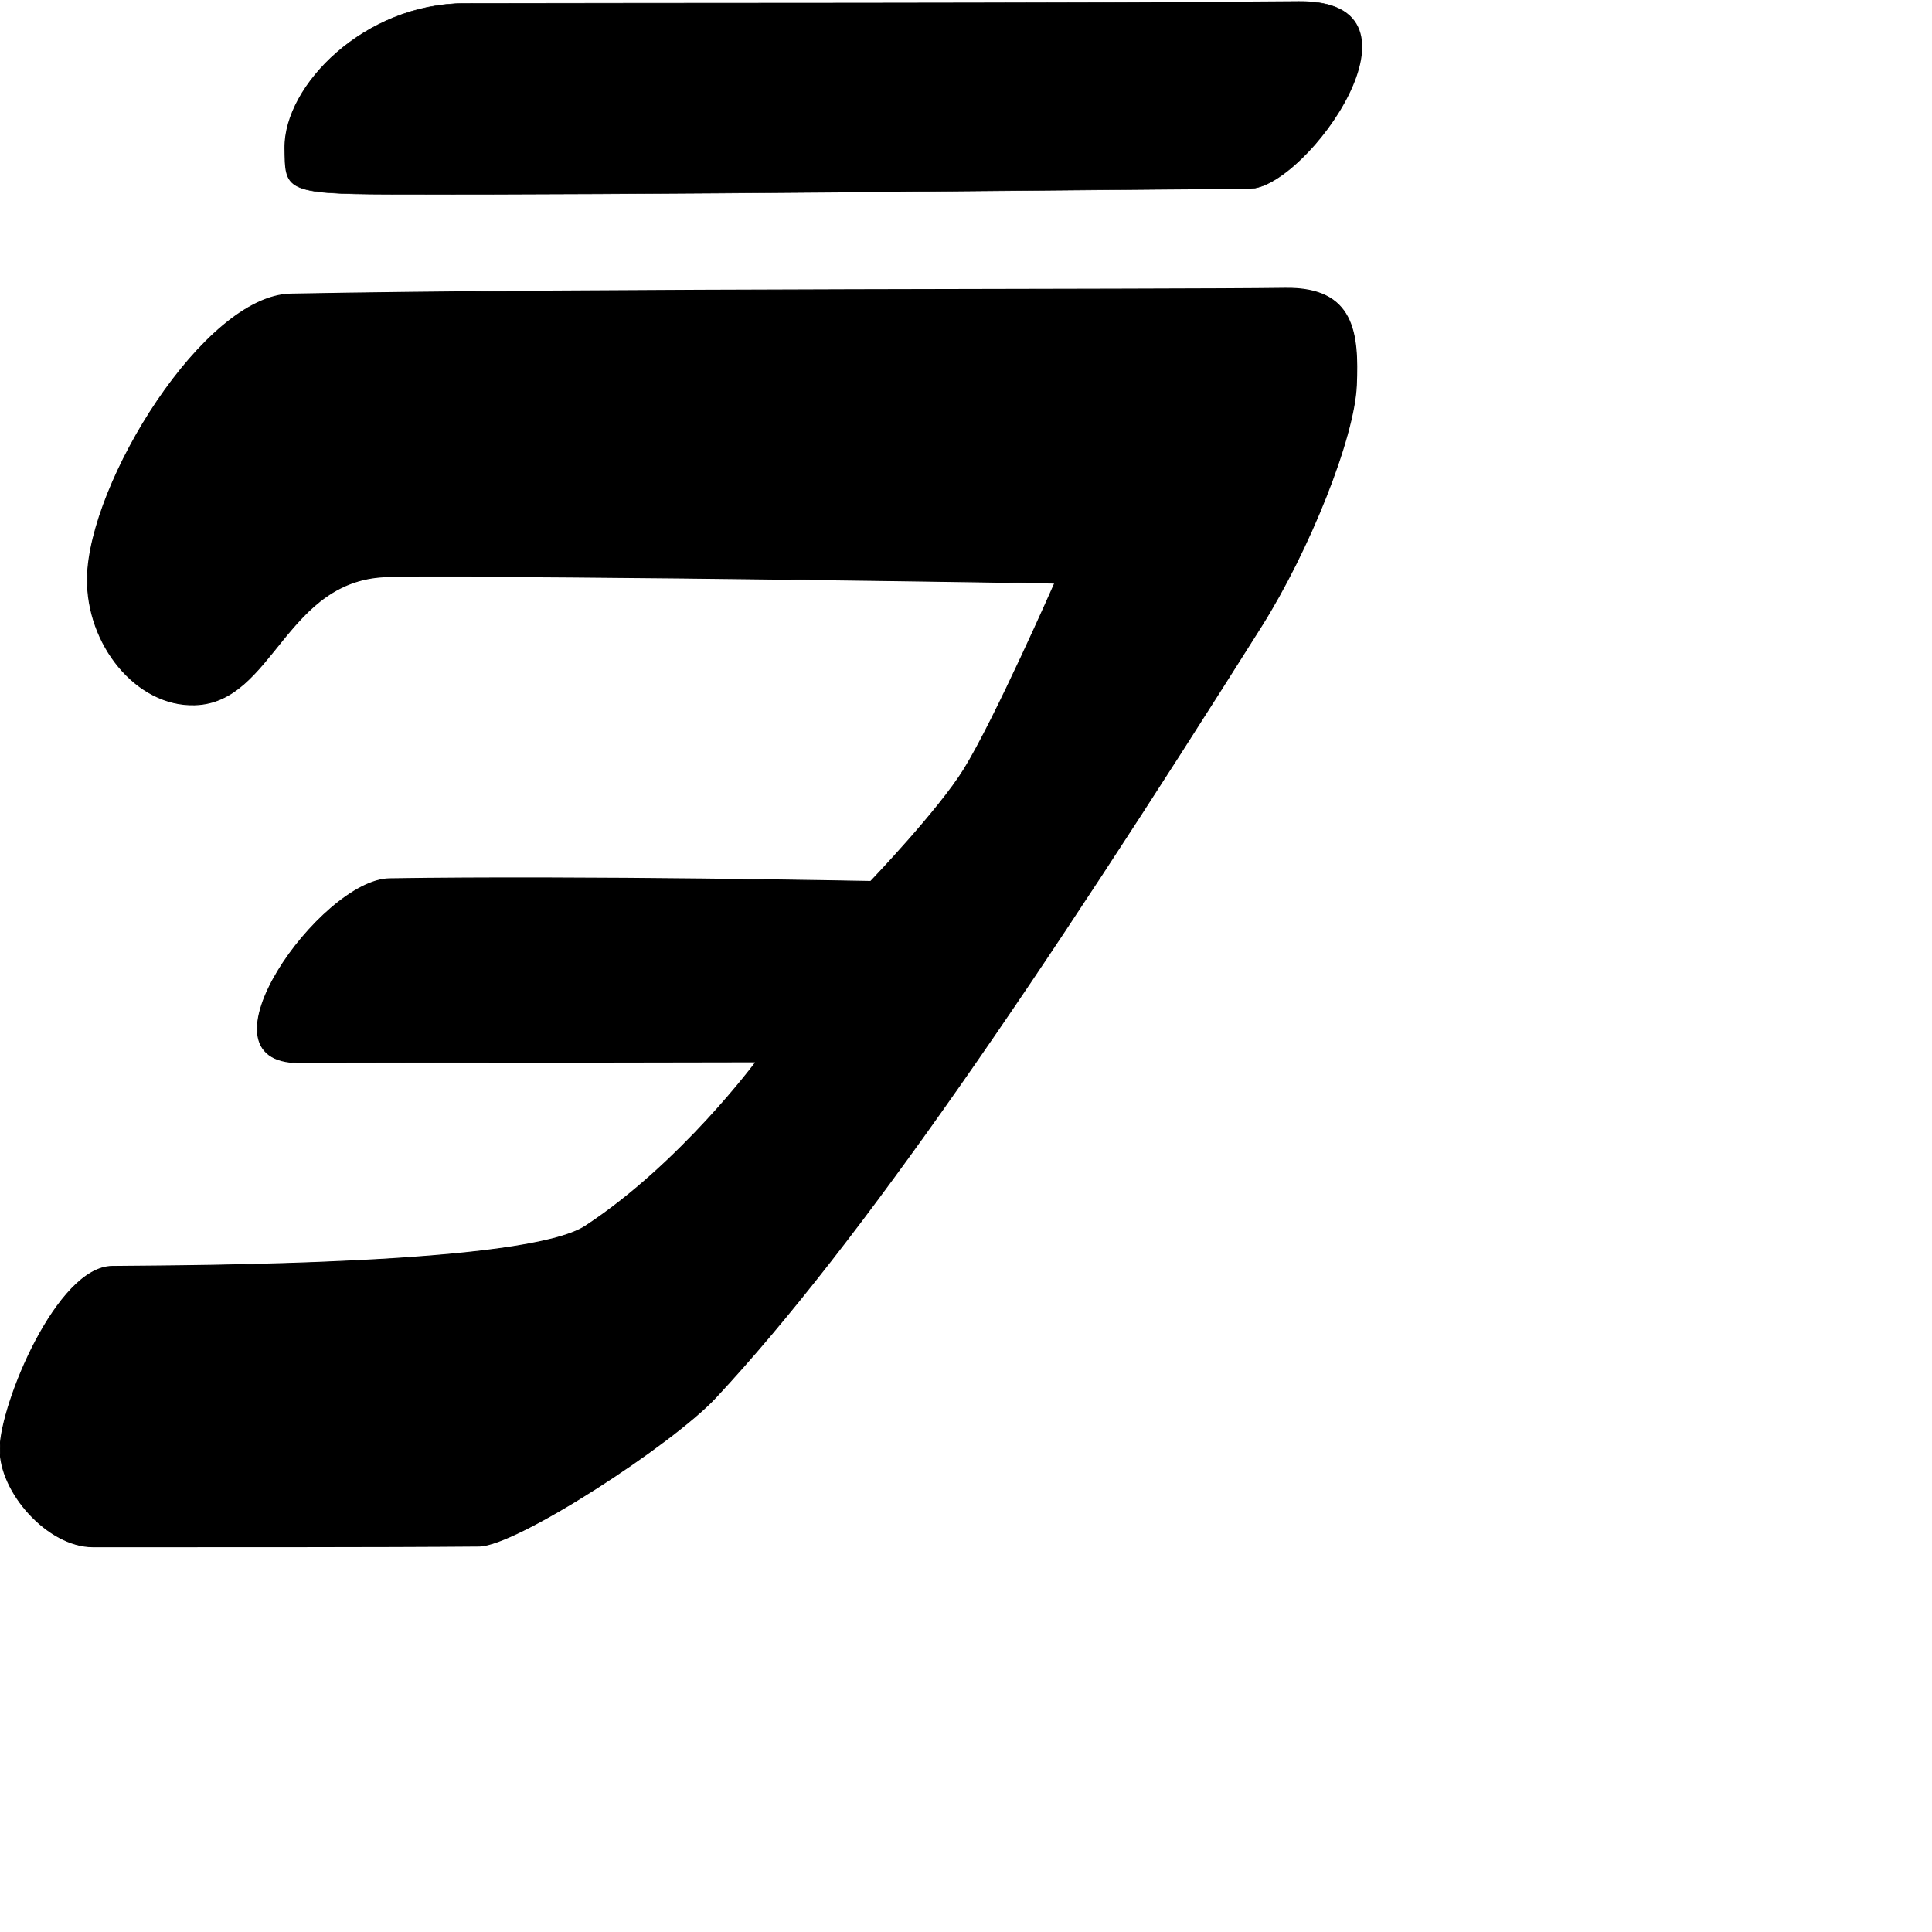 <?xml version="1.0" encoding="UTF-8" standalone="no"?>
<!DOCTYPE svg PUBLIC "-//W3C//DTD SVG 1.1//EN" "http://www.w3.org/Graphics/SVG/1.1/DTD/svg11.dtd">
<svg width="100%" height="100%" viewBox="0 0 2048 2048" version="1.1" xmlns="http://www.w3.org/2000/svg" xmlns:xlink="http://www.w3.org/1999/xlink" xml:space="preserve" xmlns:serif="http://www.serif.com/" style="fill-rule:evenodd;clip-rule:evenodd;stroke-linecap:round;stroke-linejoin:round;stroke-miterlimit:1.5;">
    <g id="レイヤー5">
        <g transform="matrix(2.376,0,0,1,-2281.82,0)">
            <path d="M1167.64,3.64C1123.15,3.944 1087.27,90.52 1087.55,156.882C1087.73,200.963 1087.38,205.567 1133.63,205.913C1242.68,206.727 1430.4,201.286 1517.83,199.965C1542.87,199.587 1603.05,0.212 1539.88,1.551C1433.77,3.801 1247.46,3.095 1167.64,3.64Z" style="stroke:black;stroke-width:0.55px;"/>
        </g>
        <path d="M308.112,311.736C216.711,313.519 94.216,511.864 92.683,612.799C91.617,682.974 144.301,748.799 206.329,747.142C290.362,744.896 302.032,612.073 413.102,611.229C609.434,609.738 1118.11,618.131 1118.11,618.131C1118.11,618.131 1054.66,762.467 1022.13,815.171C994.981,859.158 922.925,934.359 922.925,934.359C922.925,934.359 615.722,928.317 412.813,931.535C340.474,932.683 201.368,1126.64 317.353,1126.46C412.407,1126.32 801.423,1125.61 801.423,1125.61C801.423,1125.61 721.503,1233.52 620.627,1299.72C557.277,1341.3 204.742,1341.54 118.913,1342.42C60.616,1343.02 1.039,1487.33 0.051,1535.1C-0.908,1581.45 50.621,1639.64 98.483,1639.64C204.405,1639.63 410.317,1639.8 507.899,1638.9C547.381,1638.54 712.581,1530.91 758.577,1481.53C912.613,1316.18 1100.87,1038.41 1336.87,664.155C1387.56,583.783 1435.5,464.373 1437.82,408.435C1440.08,353.941 1436.15,304.547 1362.39,305.587C1230.46,307.447 615.948,305.731 308.112,311.736Z" style="stroke:black;stroke-width:1px;"/>
    </g>
</svg>
